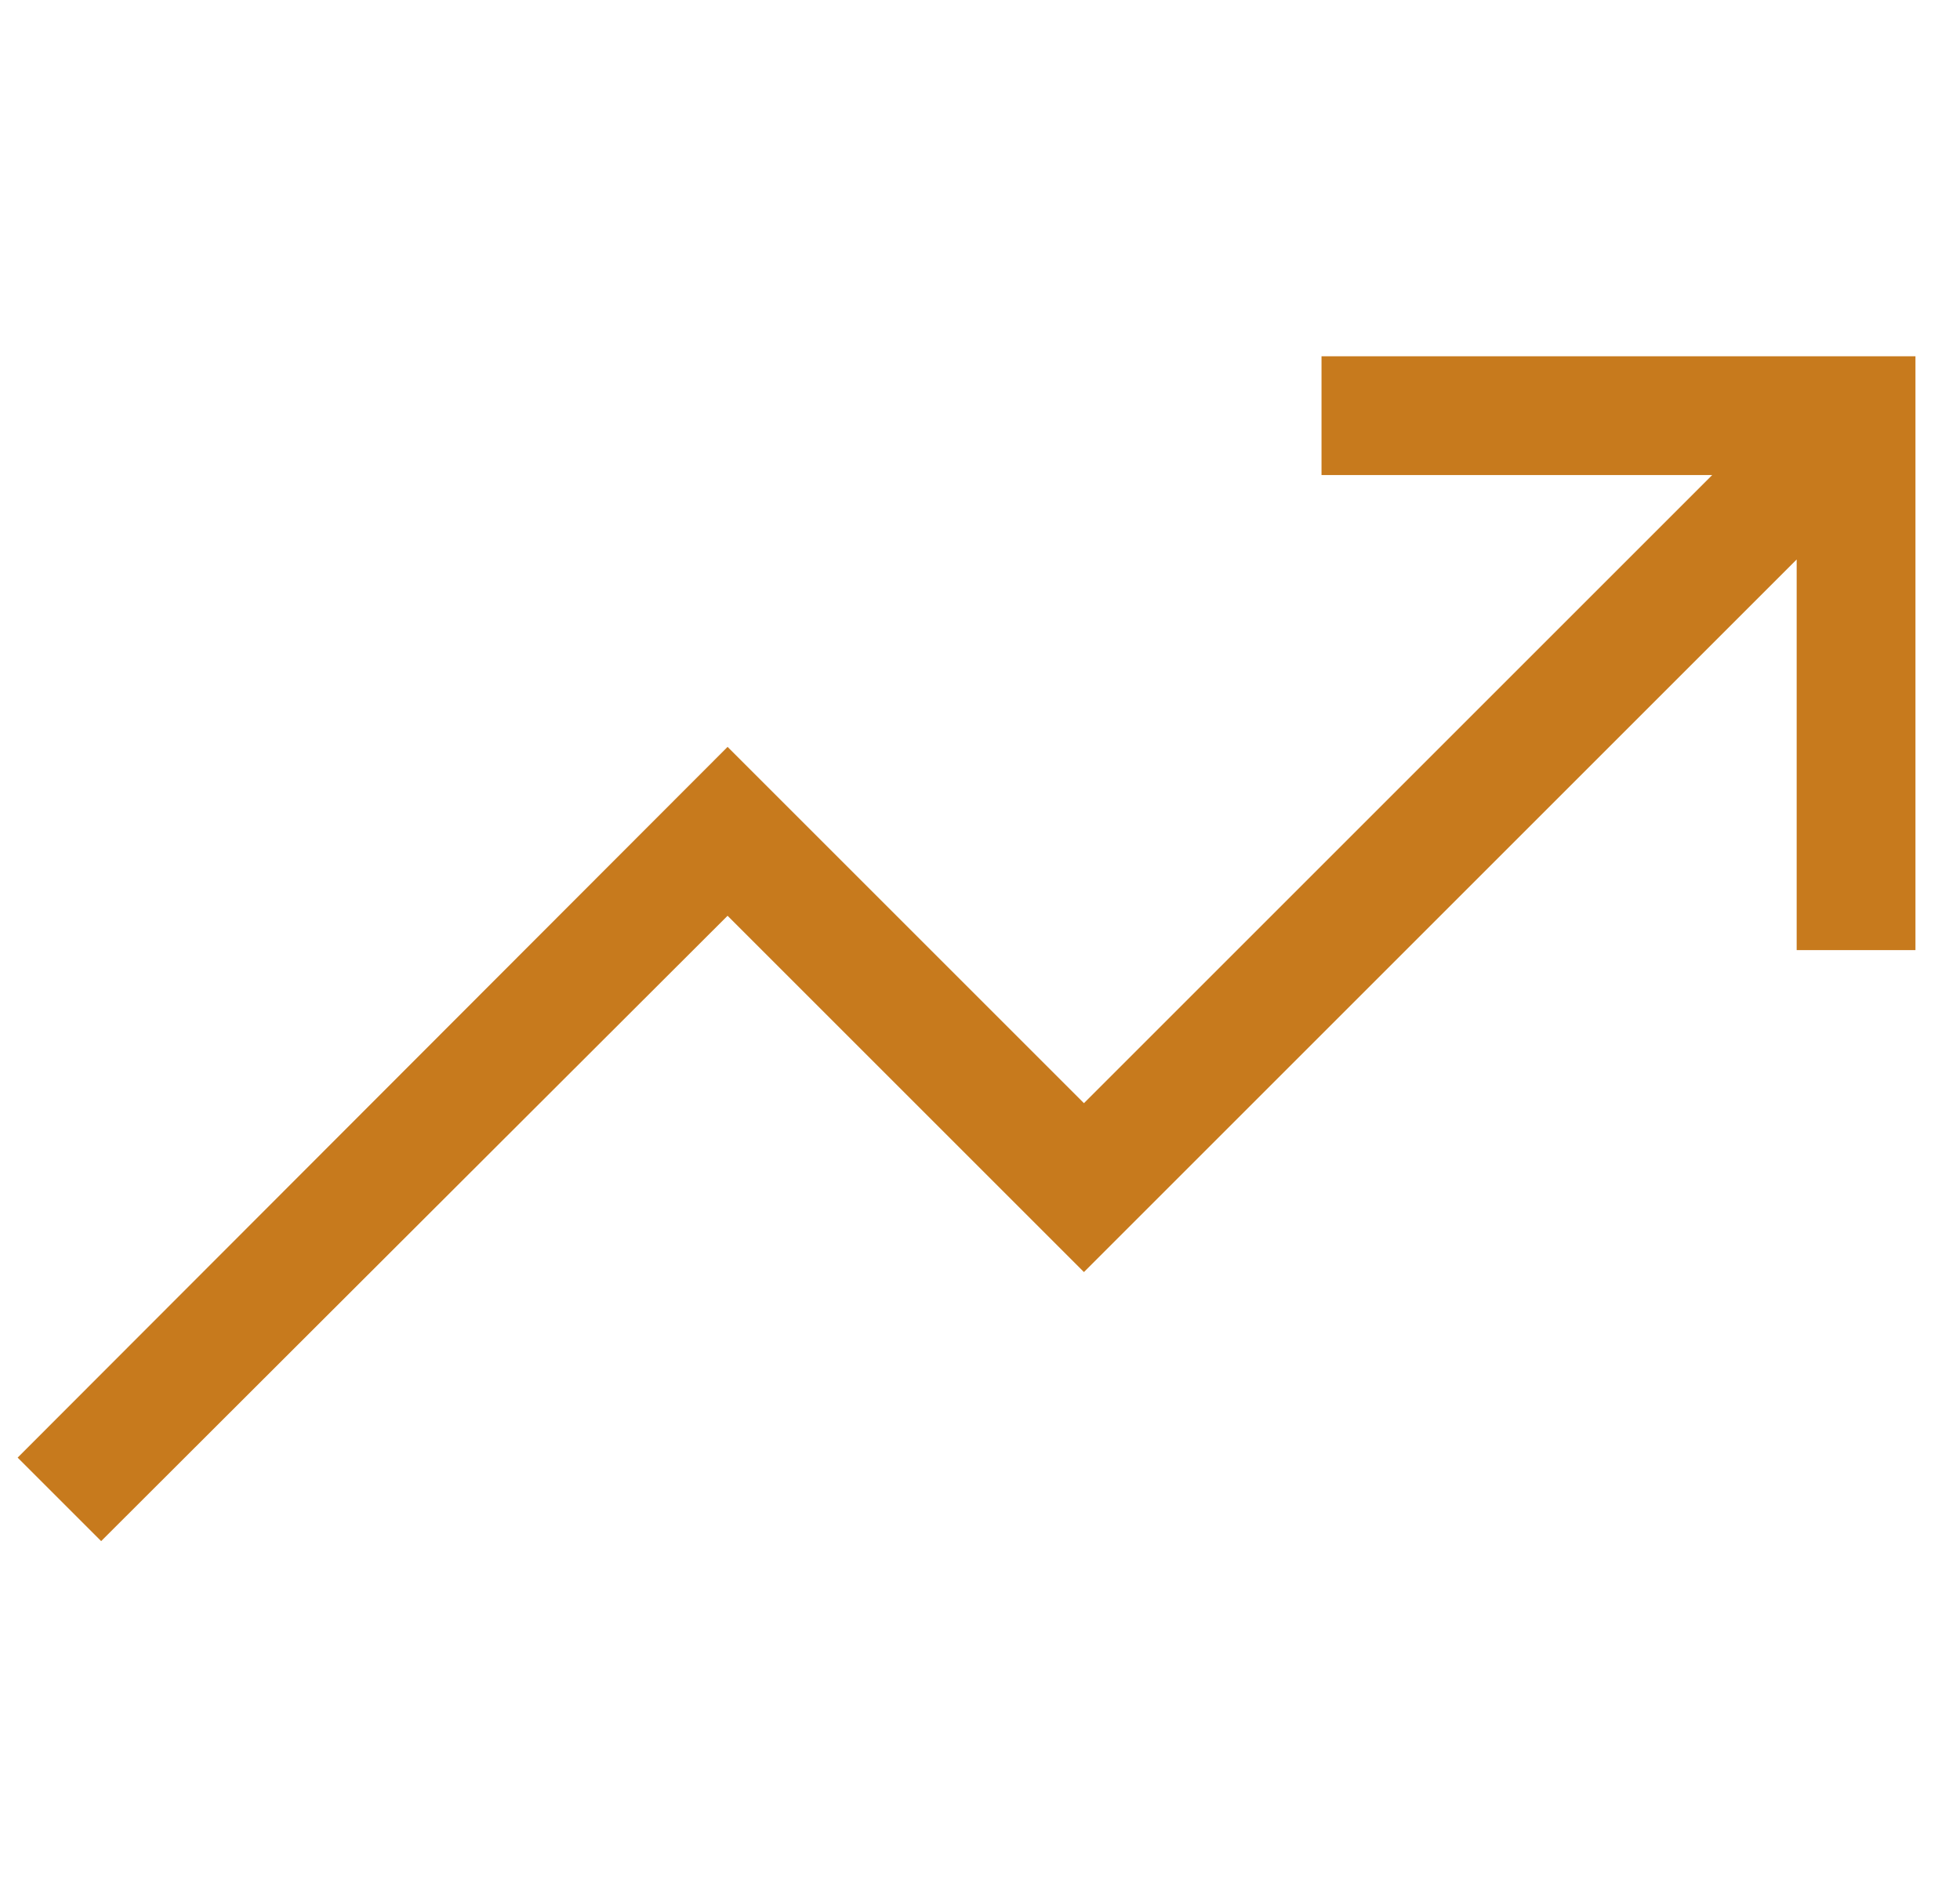 <svg width="33" height="32" viewBox="0 0 33 32" fill="none" xmlns="http://www.w3.org/2000/svg">
<g clip-path="url(#clip0_1_350)">
<path d="M32.25 6V16H30.25V9.422L18.25 21.422L12.25 15.422L1.703 25.953L0.297 24.547L12.25 12.578L18.25 18.578L28.828 8H22.25V6H32.25Z" fill="#C77A1D"/>
</g>
<defs>
<clipPath id="clip0_1_350">
<rect width="32" height="32" fill="white" transform="translate(0.25)"/>
</clipPath>
</defs>
</svg>
